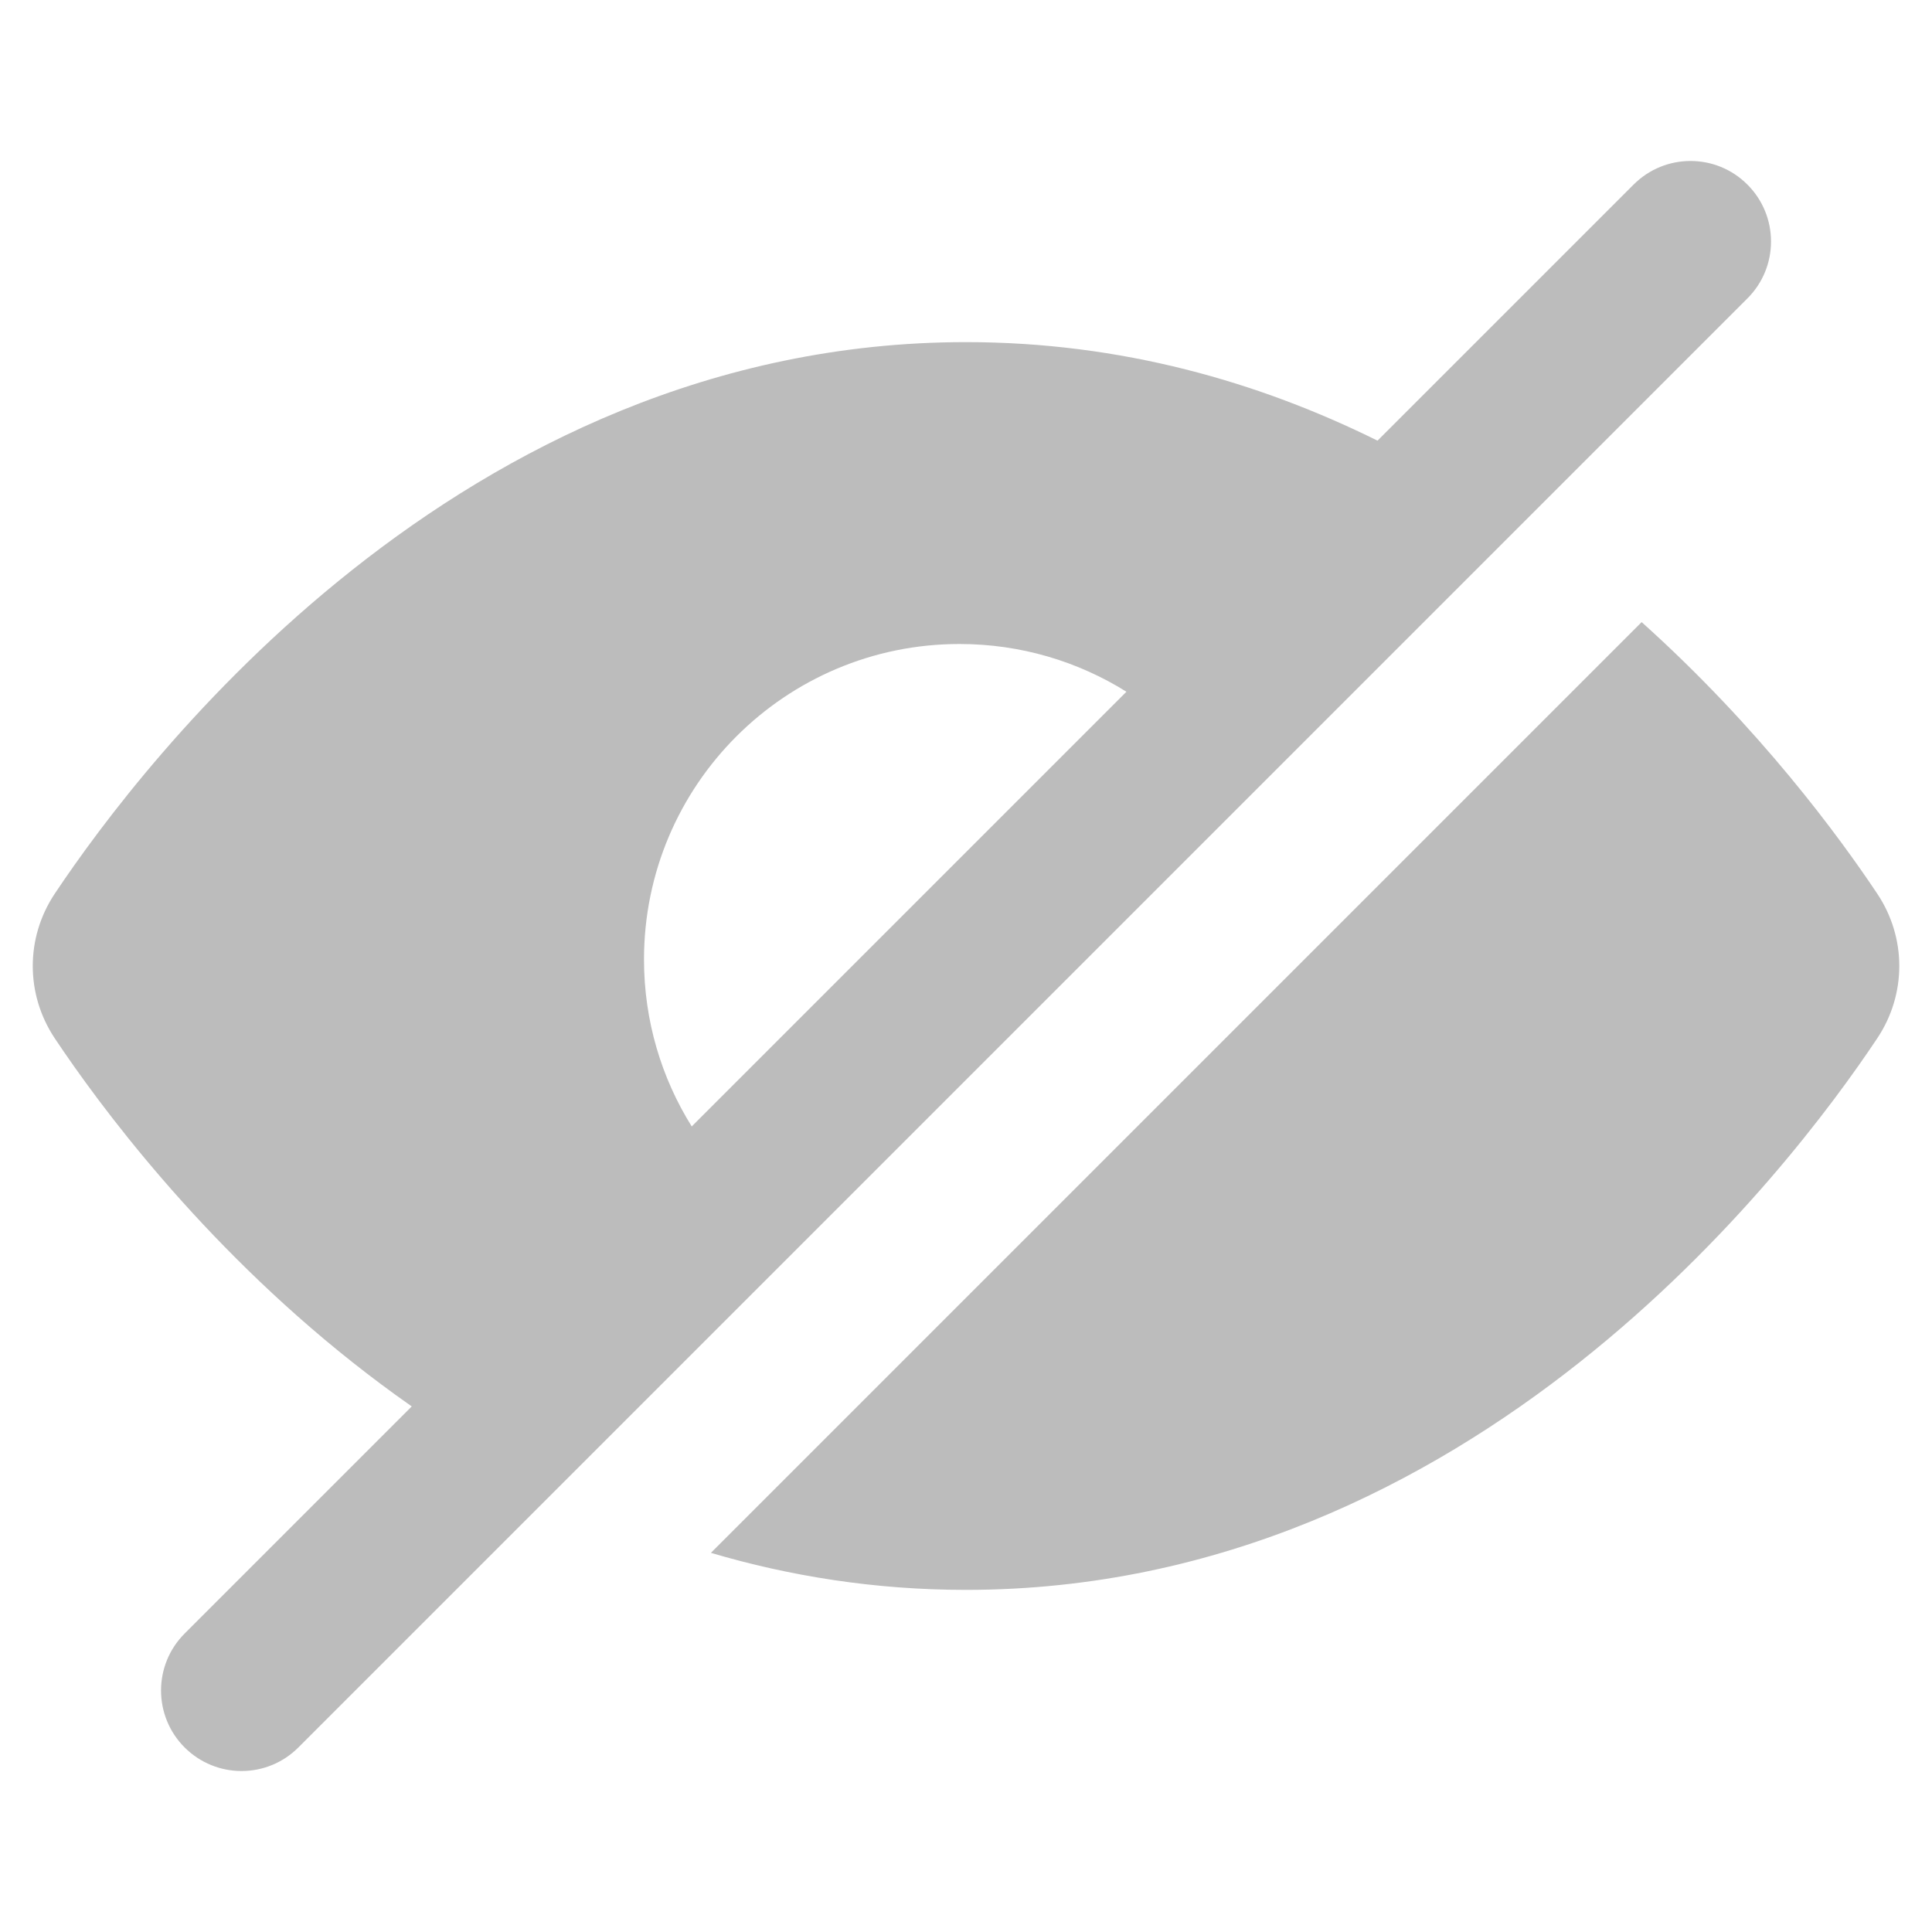 <svg width="24" height="24" viewBox="0 0 24 24" fill="none" xmlns="http://www.w3.org/2000/svg">
<path fill-rule="evenodd" clip-rule="evenodd" d="M2.293 20.293C1.903 20.683 1.903 21.317 2.293 21.707C2.684 22.098 3.317 22.098 3.707 21.707L21.707 3.707C22.098 3.317 22.098 2.683 21.707 2.293C21.317 1.902 20.684 1.902 20.293 2.293L17.112 5.474C15.642 4.746 13.931 4.25 12 4.25C8.841 4.25 6.271 5.578 4.378 7.078C2.487 8.576 1.232 10.275 0.68 11.102C0.316 11.649 0.316 12.351 0.68 12.898C1.232 13.725 2.487 15.424 4.378 16.922C4.613 17.108 4.859 17.292 5.115 17.471L2.293 20.293ZM8.593 13.993C8.217 13.391 8 12.68 8 11.919C8 9.754 9.755 8 11.919 8C12.681 8 13.391 8.217 13.993 8.593L8.593 13.993Z" fill="#BCBCBC"/>
<path d="M20.393 7.728C21.858 9.043 22.847 10.393 23.32 11.102C23.685 11.649 23.685 12.351 23.32 12.898C22.769 13.725 21.514 15.424 19.623 16.922C17.73 18.422 15.16 19.75 12 19.75C10.867 19.75 9.809 19.579 8.831 19.29L20.393 7.728Z" fill="#BCBCBC"/>
</svg>
